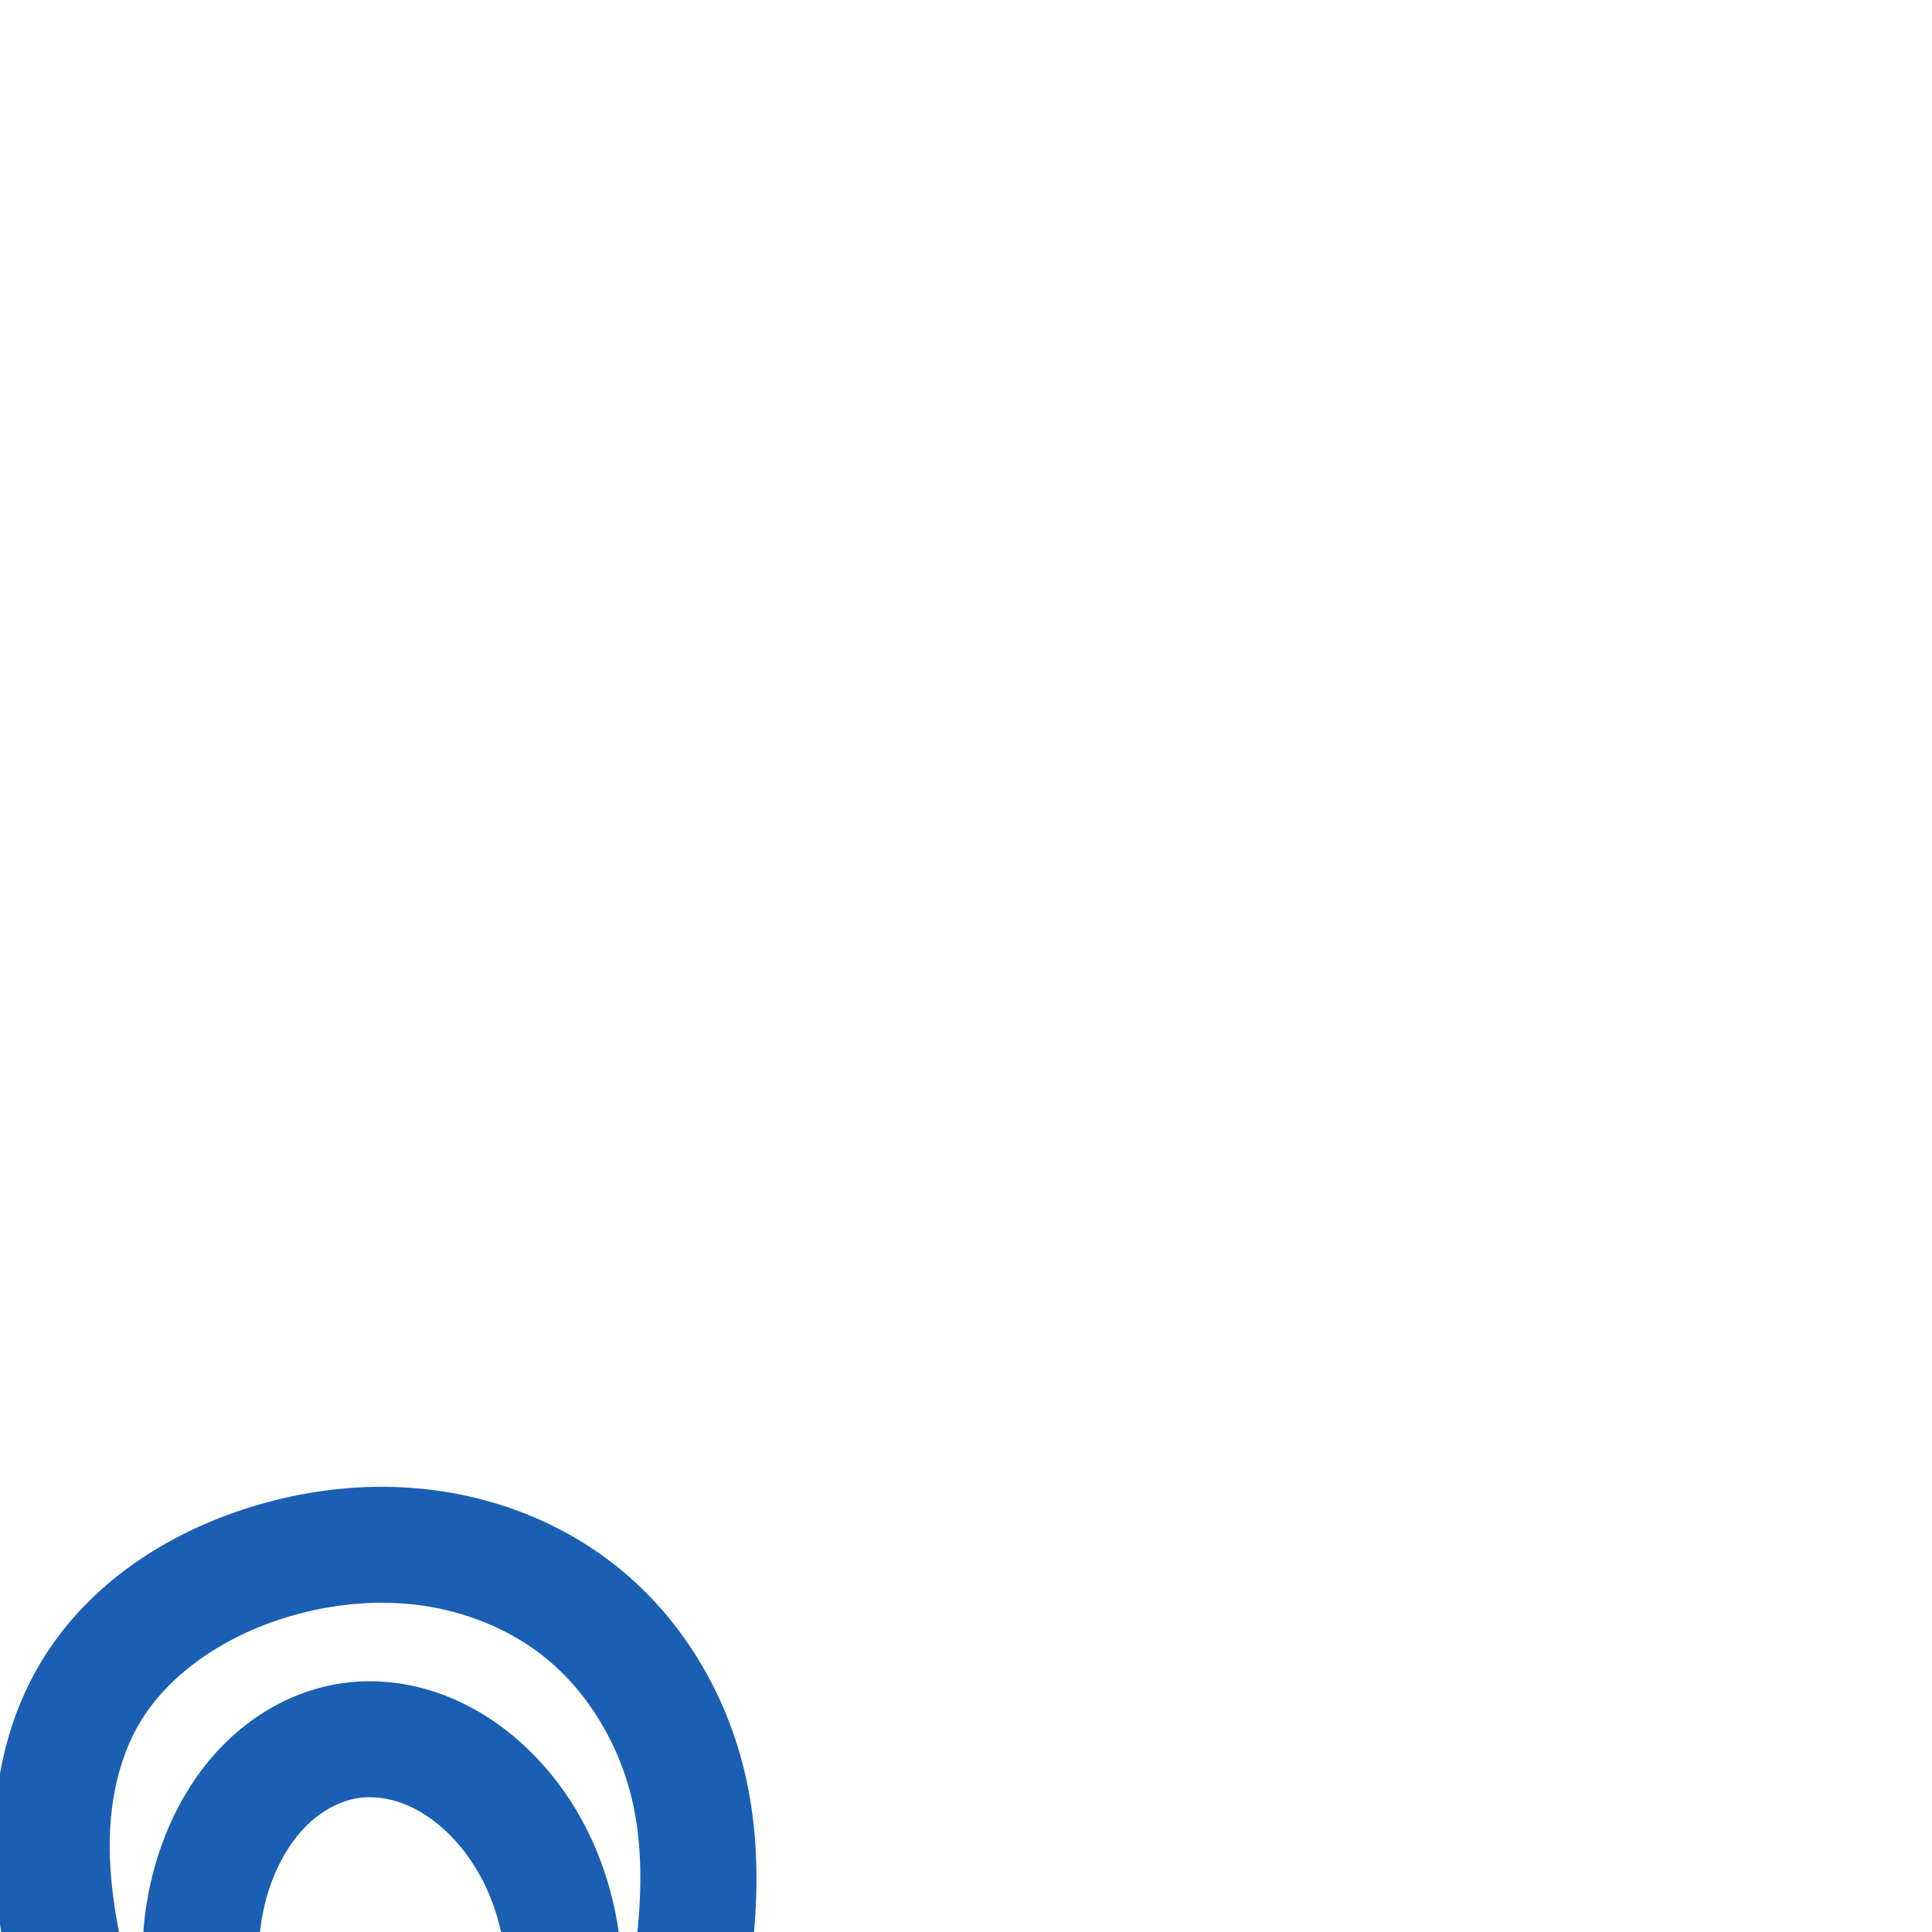 <svg:svg xmlns:cc="http://creativecommons.org/ns#" xmlns:dc="http://purl.org/dc/elements/1.1/" xmlns:inkscape="http://www.inkscape.org/namespaces/inkscape" xmlns:rdf="http://www.w3.org/1999/02/22-rdf-syntax-ns#" xmlns:sodipodi="http://sodipodi.sourceforge.net/DTD/sodipodi-0.dtd" xmlns:svg="http://www.w3.org/2000/svg" xml:space="preserve" width="1000" height="1000" version="1.1" style="clip-rule:evenodd;fill-rule:evenodd;image-rendering:optimizeQuality;shape-rendering:geometricPrecision;text-rendering:geometricPrecision" viewBox="0 0 1000 1000" id="svg10" sodipodi:docname="റ_small.svg" inkscape:version="1.0.1 (3bc2e813f5, 2020-09-07)"><sodipodi:namedview pagecolor="#ffffff" bordercolor="#666666" borderopacity="1" objecttolerance="10" gridtolerance="10" guidetolerance="10" inkscape:pageopacity="0" inkscape:pageshadow="2" inkscape:window-width="1920" inkscape:window-height="1015" id="namedview12" showgrid="false" inkscape:zoom="0.79682018" inkscape:cx="428.83091" inkscape:cy="1088.6017" inkscape:window-x="1920" inkscape:window-y="0" inkscape:window-maximized="1" inkscape:current-layer="svg10" showguides="true" inkscape:guide-bbox="true" inkscape:document-rotation="0" inkscape:snap-object-midpoints="false" inkscape:snap-page="false" inkscape:pagecheckerboard="0"><sodipodi:guide position="0,1000" orientation="0,1" id="guide16" inkscape:label="" inkscape:locked="true" inkscape:color="rgb(0,0,255)" /><sodipodi:guide position="1763.312,2036.169" orientation="1000,0" id="guide18" /><sodipodi:guide position="0,200" orientation="0,1" id="guide20" inkscape:label="base" inkscape:locked="true" inkscape:color="rgb(0,0,255)" /><inkscape:grid type="xygrid" id="grid24" originx="-473.376" originy="-489.692" /><sodipodi:guide position="0,0" orientation="0,1" id="guide34" inkscape:label="bottom" inkscape:locked="true" inkscape:color="rgb(0,0,255)" /><sodipodi:guide position="225.051,1693.319" orientation="0,1" id="guide44" inkscape:label="" inkscape:locked="false" inkscape:color="rgb(0,0,255)" /><sodipodi:guide position="0,900" orientation="0,1" id="guide46" inkscape:label="" inkscape:locked="true" inkscape:color="rgb(0,0,255)" /><sodipodi:guide position="434.968,327.388" orientation="-1,0" id="guide841" inkscape:label="width" inkscape:locked="false" inkscape:color="rgb(0,0,255)" /><sodipodi:guide position="0,1000" orientation="0,1000" id="guide860" /><sodipodi:guide position="1000,1000" orientation="1000,0" id="guide862" /><sodipodi:guide position="1000,0" orientation="0,-1000" id="guide864" /><sodipodi:guide position="0,0" orientation="-1000,0" id="guide866" /></sodipodi:namedview>
 <svg:defs id="defs4"><inkscape:path-effect effect="spiro" id="path-effect858" is_visible="true" lpeversion="1" /><inkscape:path-effect effect="spiro" id="path-effect854" is_visible="true" lpeversion="1" />
  <svg:style type="text/css" id="style2">
   
    .fil0 {fill:#EF7F1A;fill-rule:nonzero}
   
  </svg:style>
 <inkscape:path-effect effect="spiro" id="path-effect1214" is_visible="true" lpeversion="1" /><inkscape:path-effect effect="spiro" id="path-effect1195" is_visible="true" lpeversion="1" /><inkscape:path-effect effect="spiro" id="path-effect992" is_visible="true" lpeversion="1" /><inkscape:path-effect effect="spiro" id="path-effect287" is_visible="true" lpeversion="1" /><inkscape:path-effect effect="spiro" id="path-effect1032" is_visible="true" lpeversion="1" /><inkscape:path-effect effect="spiro" id="path-effect1218" is_visible="true" lpeversion="1" /><inkscape:path-effect effect="spiro" id="path-effect309" is_visible="true" lpeversion="1" /><inkscape:path-effect effect="spiro" id="path-effect1525" is_visible="true" lpeversion="1" /></svg:defs>
 
<svg:g id="path933-8"><svg:path style="color:#000000;clip-rule:nonzero;fill:#1a5fb4;fill-rule:nonzero;stroke-linecap:round;stroke-linejoin:round;-inkscape-stroke:none;paint-order:fill stroke markers;shape-rendering:auto" d="M 199.115,769.582 C 174.247,769.399 149.637,773.548 126.383,781.133 C 84.215,794.887 43.51,821.394 19.609,863.049 C 4.529,889.331 -1.98,918.506 -3.045,946.725 C -4.105,974.82 0.109,1001.785 6.084,1027.092 C 13.586,1058.87 22.774,1086.534 24.035,1111.481 C 24.951,1129.587 22.042,1148.048 15.604,1164.996 A 30.003,30.003 0.0 0,0 48.545,1205.248 L 176.41,1184.09 A 30.003,30.003 0.0 0,0 190.852,1131.557 C 169.185,1113.289 152.223,1088.98 142.557,1062.34 C 131.68,1032.365 130.568,998.864 141.537,971.658 C 146.064,960.43 152.511,950.569 160.227,943.449 C 167.811,936.45 177.223,931.805 185.895,930.605 C 192.965,929.628 201.133,930.659 208.816,933.611 C 216.584,936.596 224.278,941.617 231.131,948.098 C 241.781,958.169 250.179,971.517 255.373,986.16 C 260.589,1000.865 262.774,1017.194 262.104,1033.672 C 261.047,1059.636 252.723,1087.421 243.512,1117.353 C 236.96,1138.644 230.496,1159.961 224.119,1181.305 A 30.003,30.003 0.0 0,0 250.873,1219.826 L 372.037,1227.885 A 30.003,30.003 0.0 0,0 398.158,1180.127 C 382.49,1158.915 373.93,1131.753 374.604,1105.391 C 375.016,1089.248 378.996,1071.048 382.914,1050.527 C 390.619,1010.17 396.08,965.876 386.242,920.85 C 376.774,877.514 353.135,837.007 317.09,809.098 C 289.856,788.011 257.335,775.48 224.027,771.242 C 215.721,770.185 207.405,769.643 199.115,769.582 L 199.115,769.582 M 198.674,829.594 C 204.652,829.633 210.593,830.018 216.455,830.764 C 239.82,833.736 262.42,842.65 280.357,856.539 C 303.989,874.837 320.983,903.257 327.625,933.656 C 334.654,965.827 331.092,1002.017 323.979,1039.275 C 322.161,1048.793 319.981,1058.89 318.176,1069.617 C 320.134,1058.797 321.582,1047.665 322.053,1036.111 C 323.001,1012.807 320.016,988.924 311.922,966.104 C 303.806,943.222 290.634,921.789 272.355,904.504 C 260.563,893.352 246.525,883.823 230.338,877.604 C 214.068,871.352 196.025,868.634 177.676,871.172 C 155.056,874.3 135.165,884.931 119.535,899.355 C 104.036,913.659 93.174,931.154 85.889,949.223 C 68.27,992.922 70.953,1040.915 86.154,1082.807 C 92.726,1100.918 101.653,1118.07 112.578,1133.836 L 83.078,1138.717 C 84.161,1128.683 84.47,1118.562 83.959,1108.451 C 82.128,1072.236 71.047,1041.13 64.479,1013.307 C 59.264,991.219 56.136,969.556 56.912,948.988 C 57.684,928.544 62.497,908.865 71.652,892.908 C 86.117,867.698 113.866,848.325 144.988,838.174 C 162.468,832.472 180.739,829.477 198.674,829.594 L 198.674,829.594 M 318.166,1069.676 C 316.36,1080.417 314.931,1091.792 314.623,1103.859 C 314.095,1124.522 317.229,1145.05 323.592,1164.529 L 292.529,1162.465 C 295.31,1153.312 298.044,1144.143 300.857,1135 C 307.111,1114.679 313.944,1092.974 318.166,1069.676 L 318.166,1069.676" id="path29551" /></svg:g></svg:svg>
